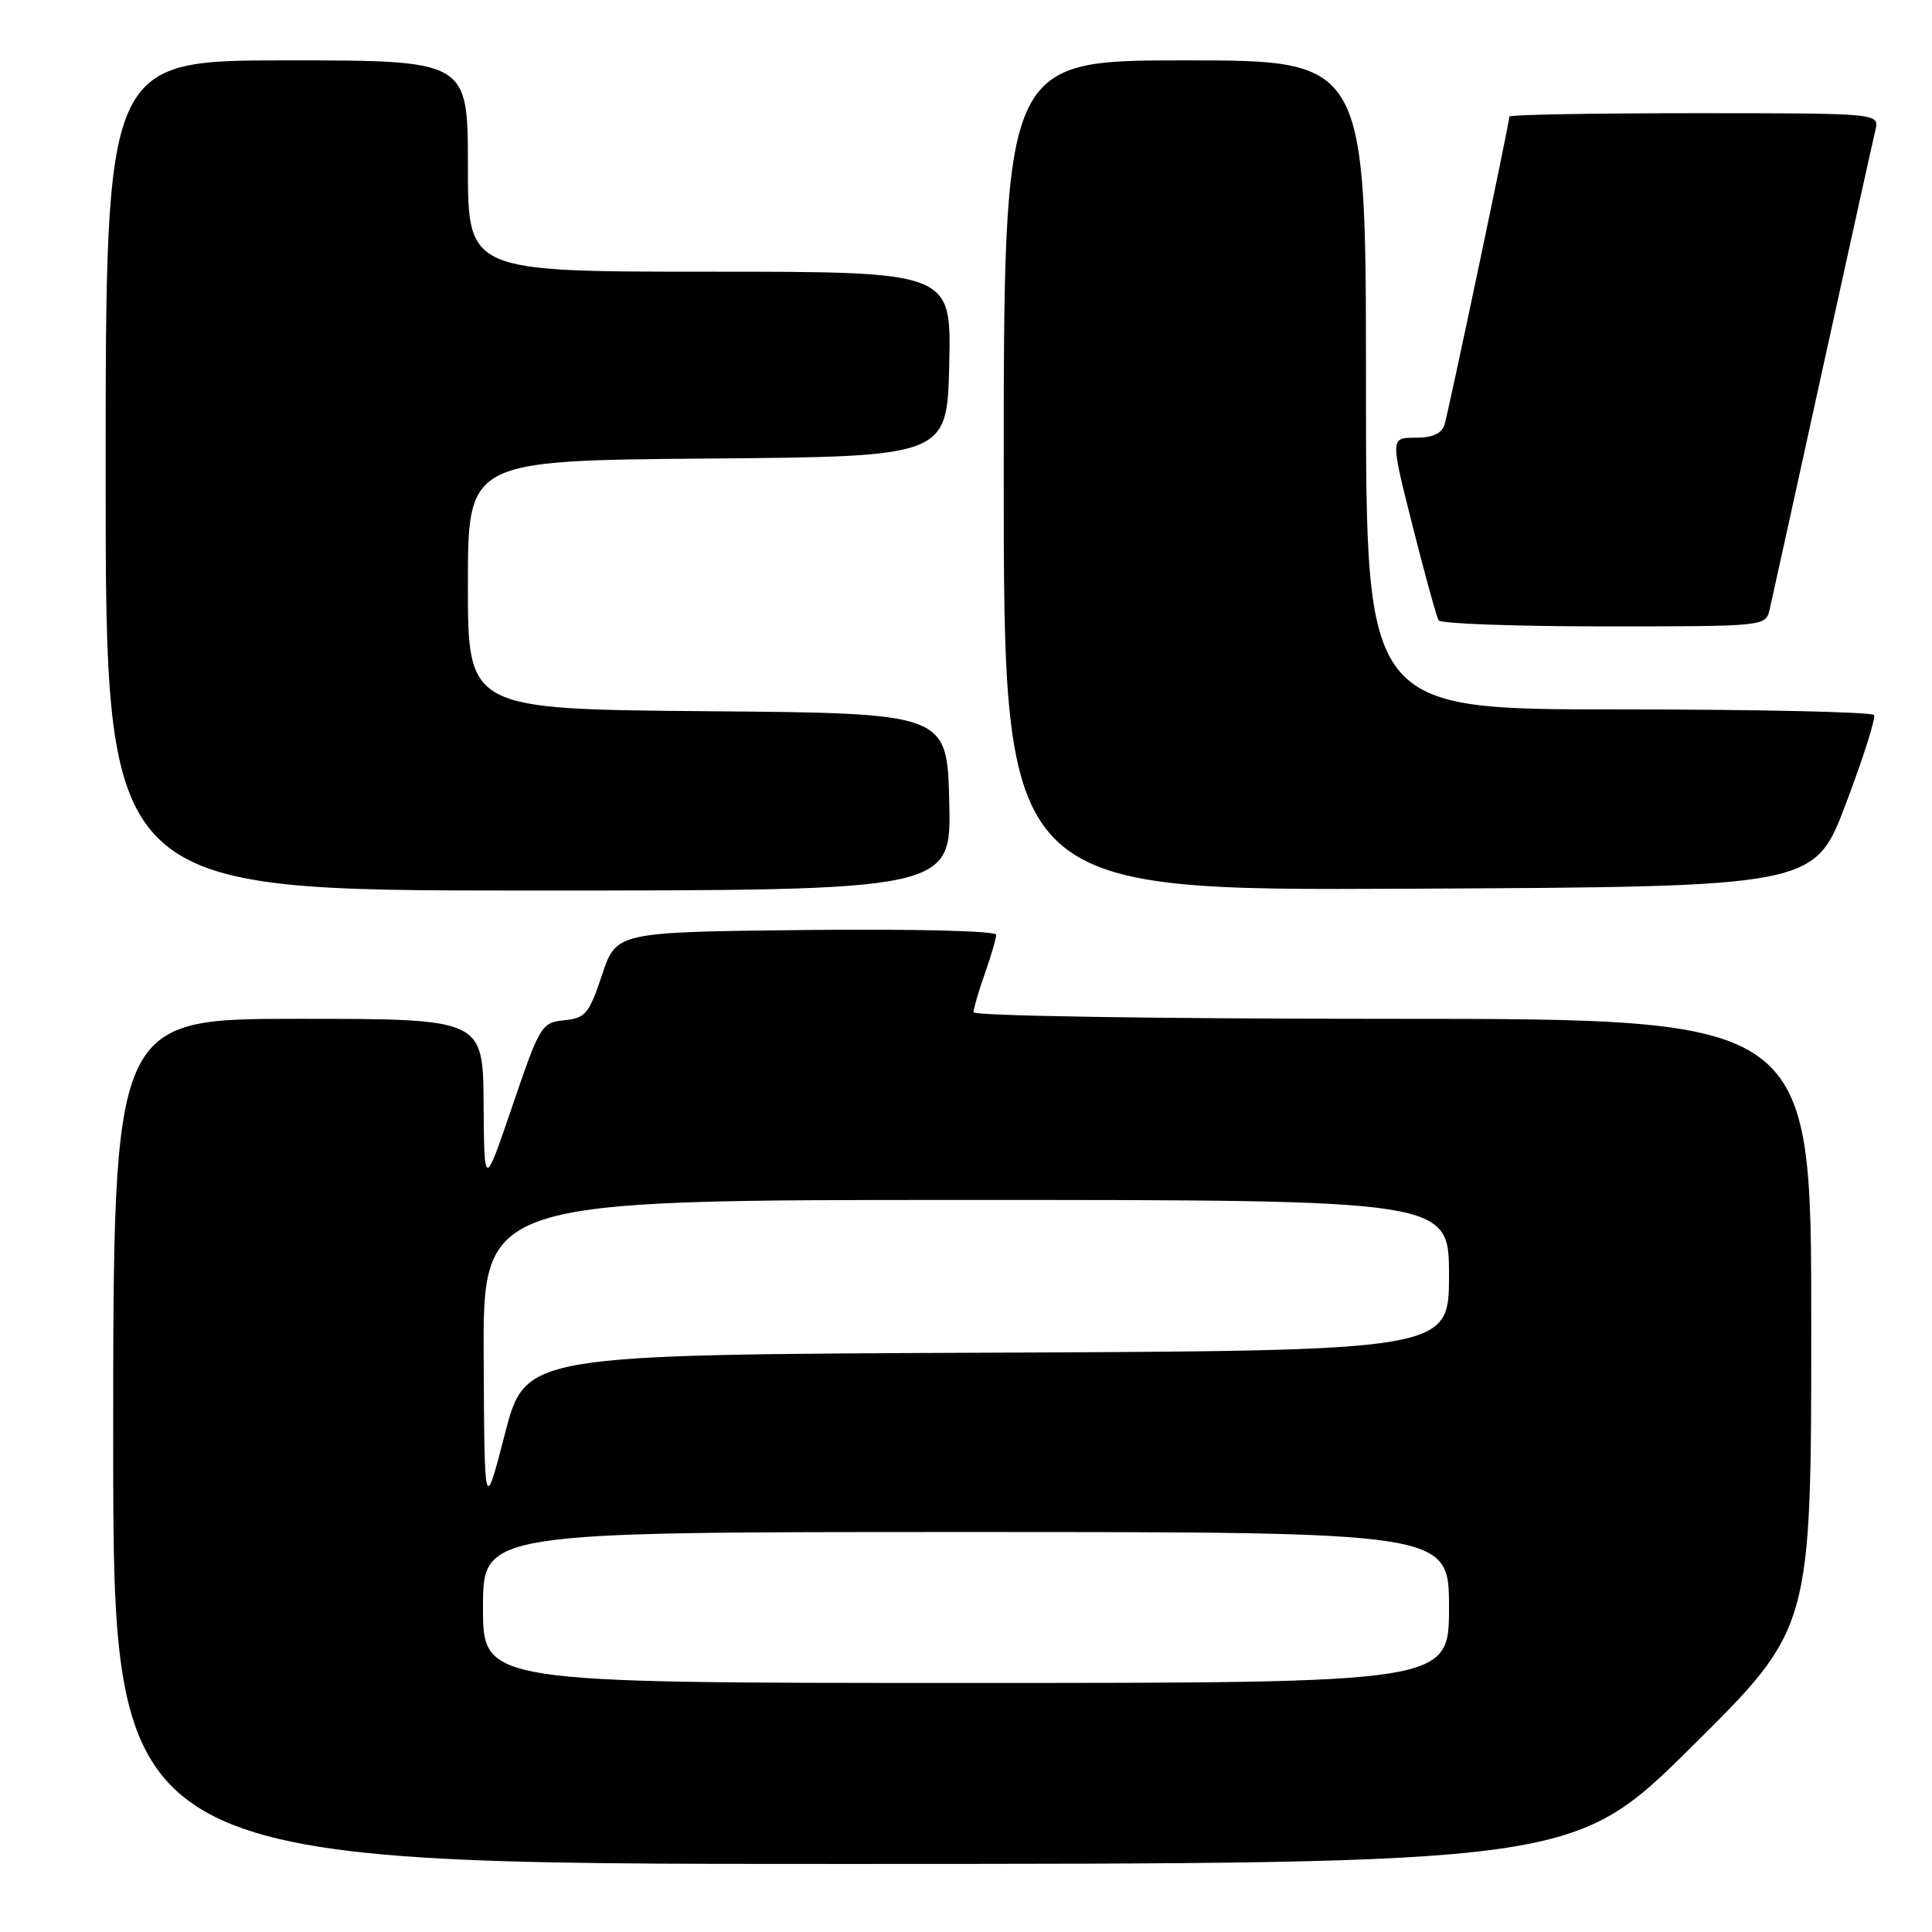 <?xml version="1.0" encoding="UTF-8" standalone="no"?>
<!DOCTYPE svg PUBLIC "-//W3C//DTD SVG 1.1//EN" "http://www.w3.org/Graphics/SVG/1.1/DTD/svg11.dtd" >
<svg xmlns="http://www.w3.org/2000/svg" xmlns:xlink="http://www.w3.org/1999/xlink" version="1.1" viewBox="0 0 256 256">
 <g >
 <path fill="currentColor"
d=" M 224.25 231.36 C 240.00 215.75 240.00 215.75 240.00 175.37 C 240.00 135.00 240.00 135.00 184.50 135.00 C 153.49 135.00 129.00 134.61 129.00 134.13 C 129.00 133.64 129.67 131.34 130.50 129.00 C 131.32 126.66 132.00 124.35 132.00 123.86 C 132.00 123.35 121.10 123.08 106.83 123.23 C 81.67 123.50 81.67 123.50 79.77 129.19 C 78.05 134.34 77.58 134.91 74.76 135.19 C 71.76 135.49 71.53 135.87 67.91 146.50 C 64.16 157.50 64.16 157.50 64.08 146.25 C 64.00 135.00 64.00 135.00 39.50 135.00 C 15.00 135.00 15.00 135.00 15.00 191.00 C 15.00 247.00 15.00 247.00 111.75 246.98 C 208.50 246.97 208.50 246.97 224.25 231.36 Z  M 125.78 106.25 C 125.50 94.50 125.50 94.50 93.75 94.24 C 62.00 93.97 62.00 93.97 62.00 77.50 C 62.00 61.03 62.00 61.03 93.75 60.76 C 125.50 60.50 125.50 60.50 125.78 48.25 C 126.06 36.00 126.06 36.00 94.03 36.00 C 62.00 36.00 62.00 36.00 62.00 22.00 C 62.00 8.00 62.00 8.00 38.00 8.00 C 14.00 8.00 14.00 8.00 14.00 63.00 C 14.00 118.00 14.00 118.00 70.03 118.00 C 126.06 118.00 126.06 118.00 125.78 106.25 Z  M 244.59 106.50 C 246.88 100.45 248.56 95.16 248.32 94.75 C 248.08 94.34 232.83 94.00 214.44 94.00 C 181.00 94.00 181.00 94.00 181.00 51.00 C 181.00 8.00 181.00 8.00 157.00 8.00 C 133.00 8.00 133.00 8.00 133.00 63.01 C 133.00 118.02 133.00 118.02 186.71 117.76 C 240.42 117.50 240.42 117.50 244.59 106.50 Z  M 234.49 80.75 C 234.78 79.51 237.92 65.22 241.48 49.00 C 245.04 32.77 248.20 18.49 248.50 17.25 C 249.04 15.00 249.04 15.00 224.52 15.00 C 211.03 15.00 200.00 15.20 200.00 15.44 C 200.00 16.27 191.95 54.49 191.41 56.25 C 191.03 57.46 189.83 58.00 187.54 58.00 C 184.22 58.00 184.22 58.00 187.18 69.70 C 188.80 76.14 190.36 81.77 190.63 82.20 C 190.90 82.64 200.76 83.00 212.54 83.00 C 233.93 83.00 233.96 83.00 234.49 80.75 Z  M 64.00 213.00 C 64.00 203.00 64.00 203.00 128.00 203.00 C 192.00 203.00 192.00 203.00 192.00 213.00 C 192.00 223.00 192.00 223.00 128.00 223.00 C 64.00 223.00 64.00 223.00 64.00 213.00 Z  M 64.09 179.75 C 64.00 159.00 64.00 159.00 128.00 159.00 C 192.00 159.00 192.00 159.00 192.00 168.99 C 192.00 178.98 192.00 178.98 130.80 179.24 C 69.61 179.50 69.61 179.50 66.90 190.00 C 64.19 200.50 64.19 200.50 64.09 179.75 Z "/>
</g>
</svg>